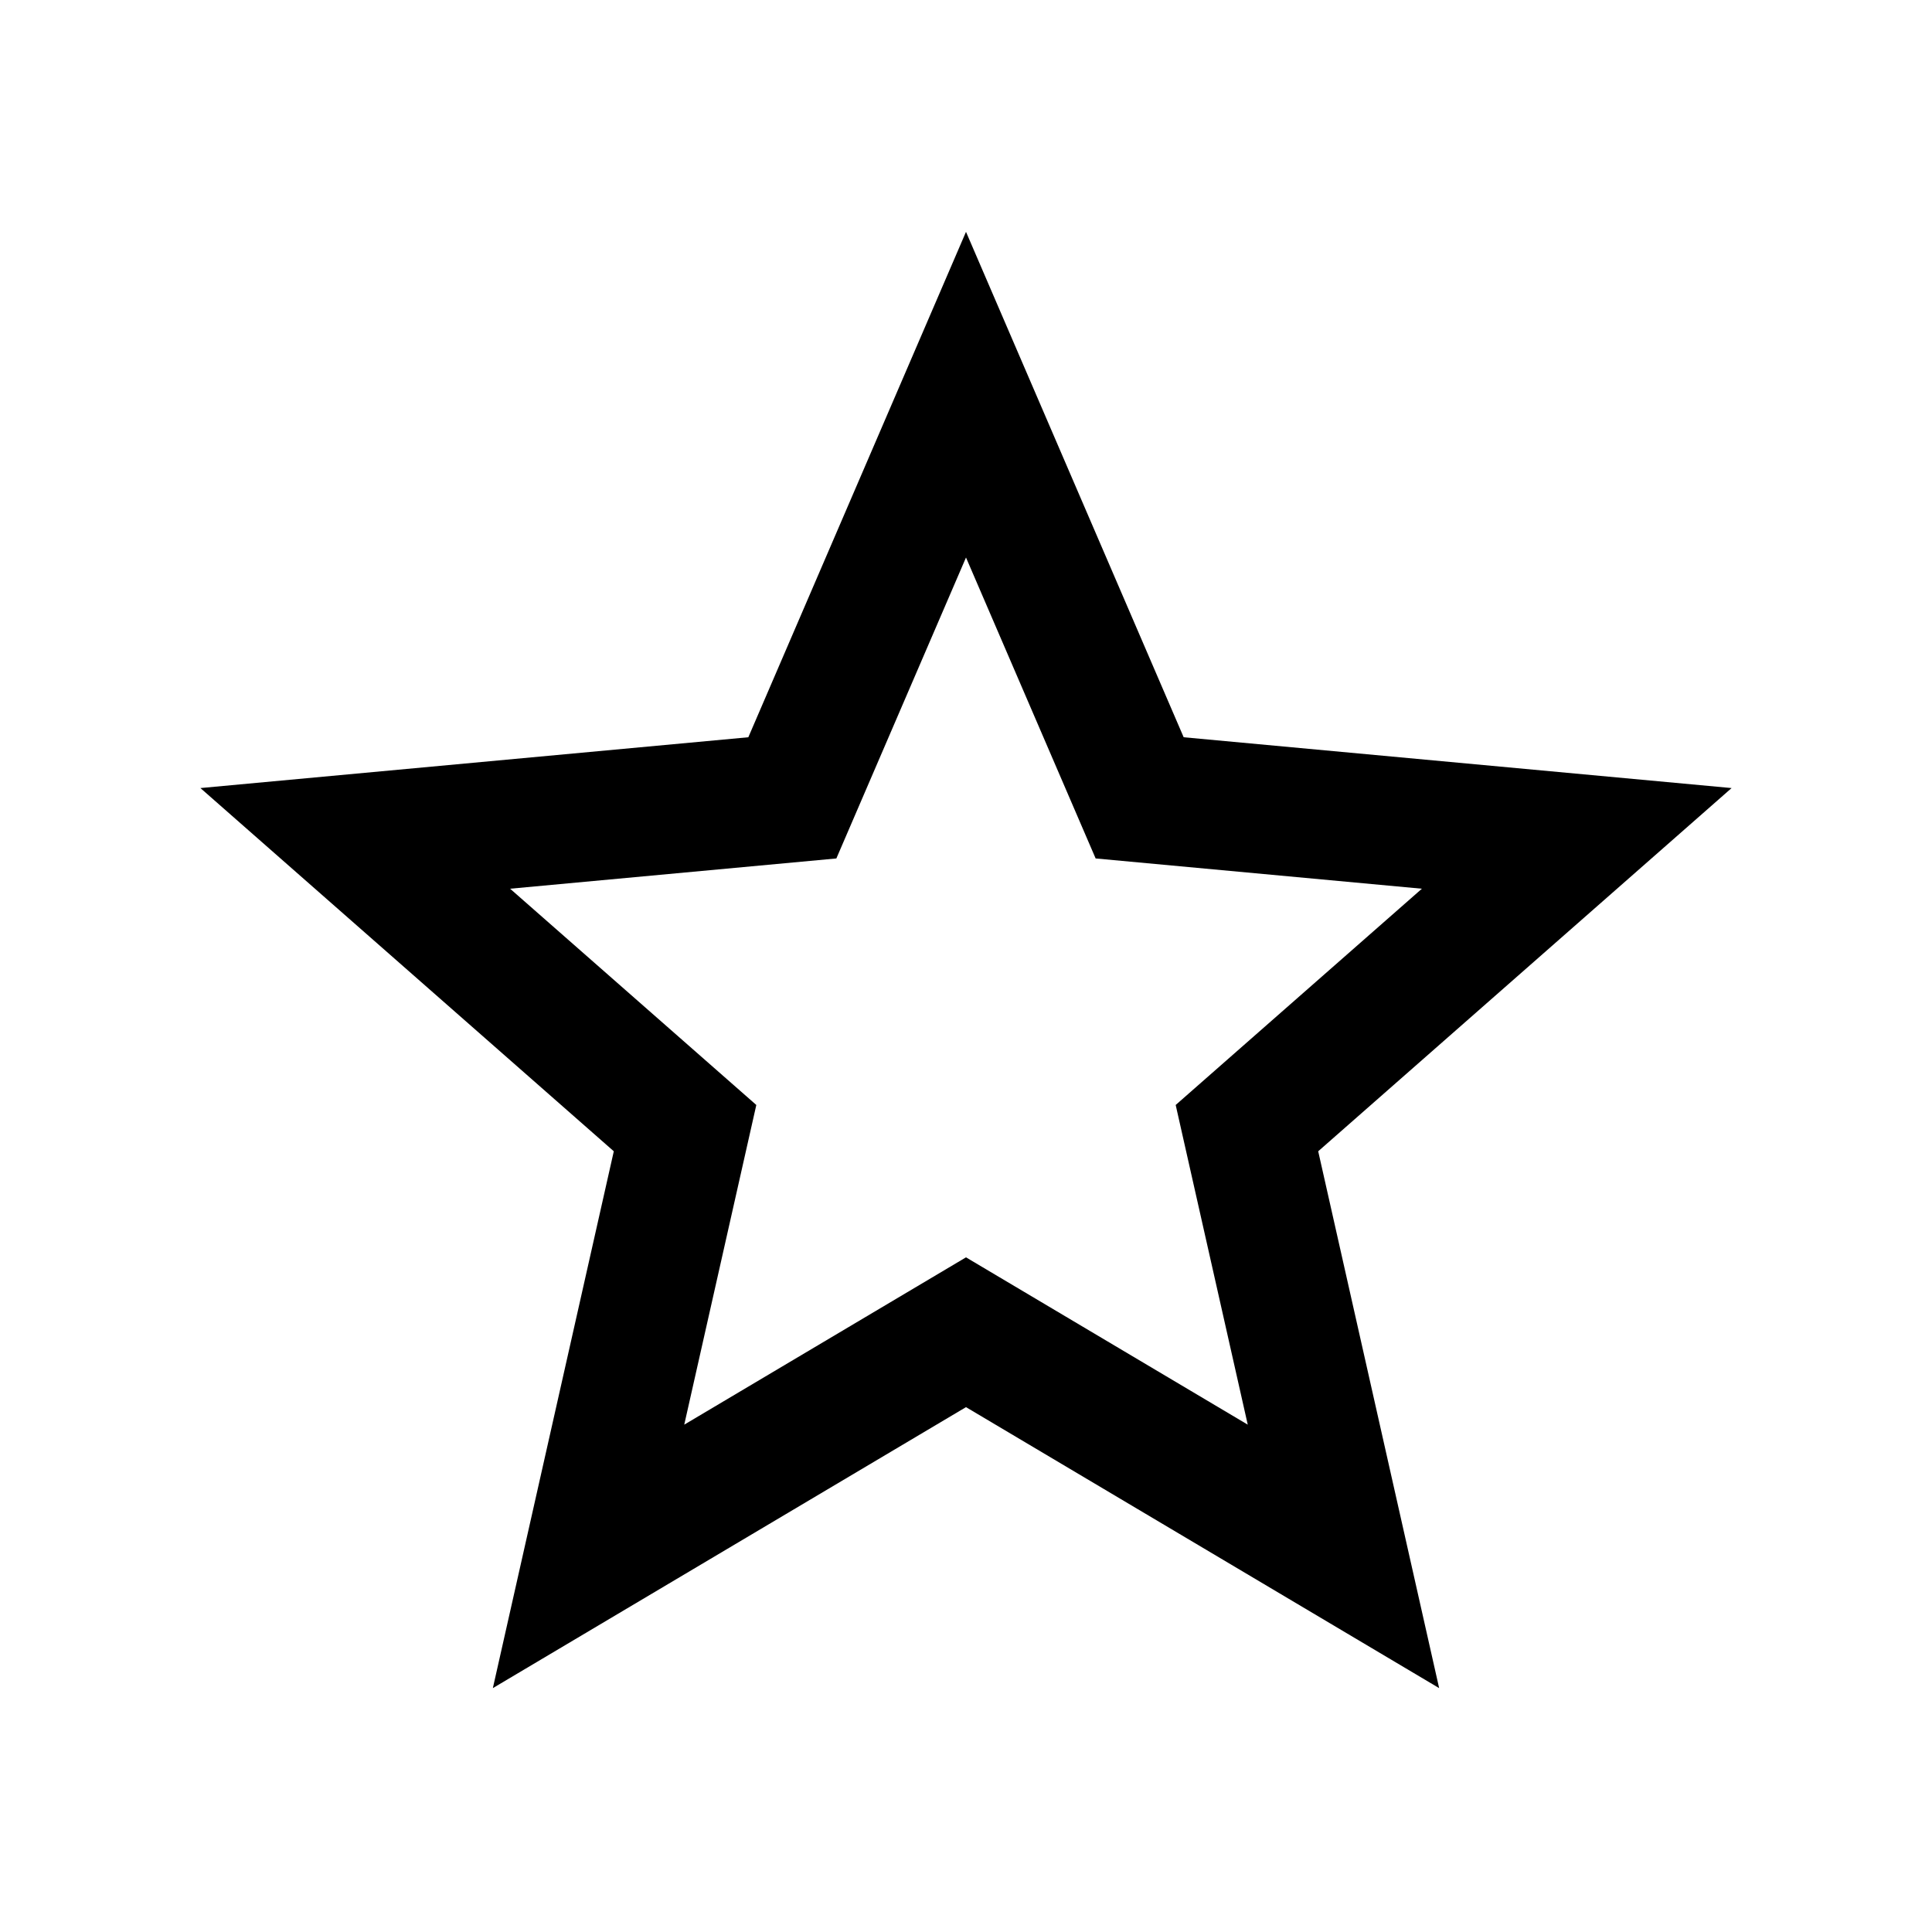 <?xml version="1.0" encoding="UTF-8"?>
<svg width="30px" height="30px" viewBox="0 0 30 30" version="1.1" xmlns="http://www.w3.org/2000/svg" xmlns:xlink="http://www.w3.org/1999/xlink">
    <!-- Generator: Sketch 57.1 (83088) - https://sketch.com -->
    <title>Ic/30/Bold/Star/Black@2x</title>
    <desc>Created with Sketch.</desc>
    <g id="Ic/30/Bold/Star/Black" stroke="none" stroke-width="1" fill="none" fill-rule="evenodd">
        <path d="M15,21.85 L7.653,26.213 L9.531,17.877 L3.112,12.237 L11.62,11.448 L15,3.6 L18.38,11.448 L26.888,12.237 L20.469,17.877 L22.347,26.213 L15,21.85 Z M15,19.524 L19.375,22.122 L18.256,17.158 L22.079,13.8 L17.013,13.33 L15,8.657 L12.987,13.33 L7.921,13.8 L11.744,17.158 L10.625,22.122 L15,19.524 Z" id="Star" fill="#000000" fill-rule="nonzero"></path>
    </g>
</svg>